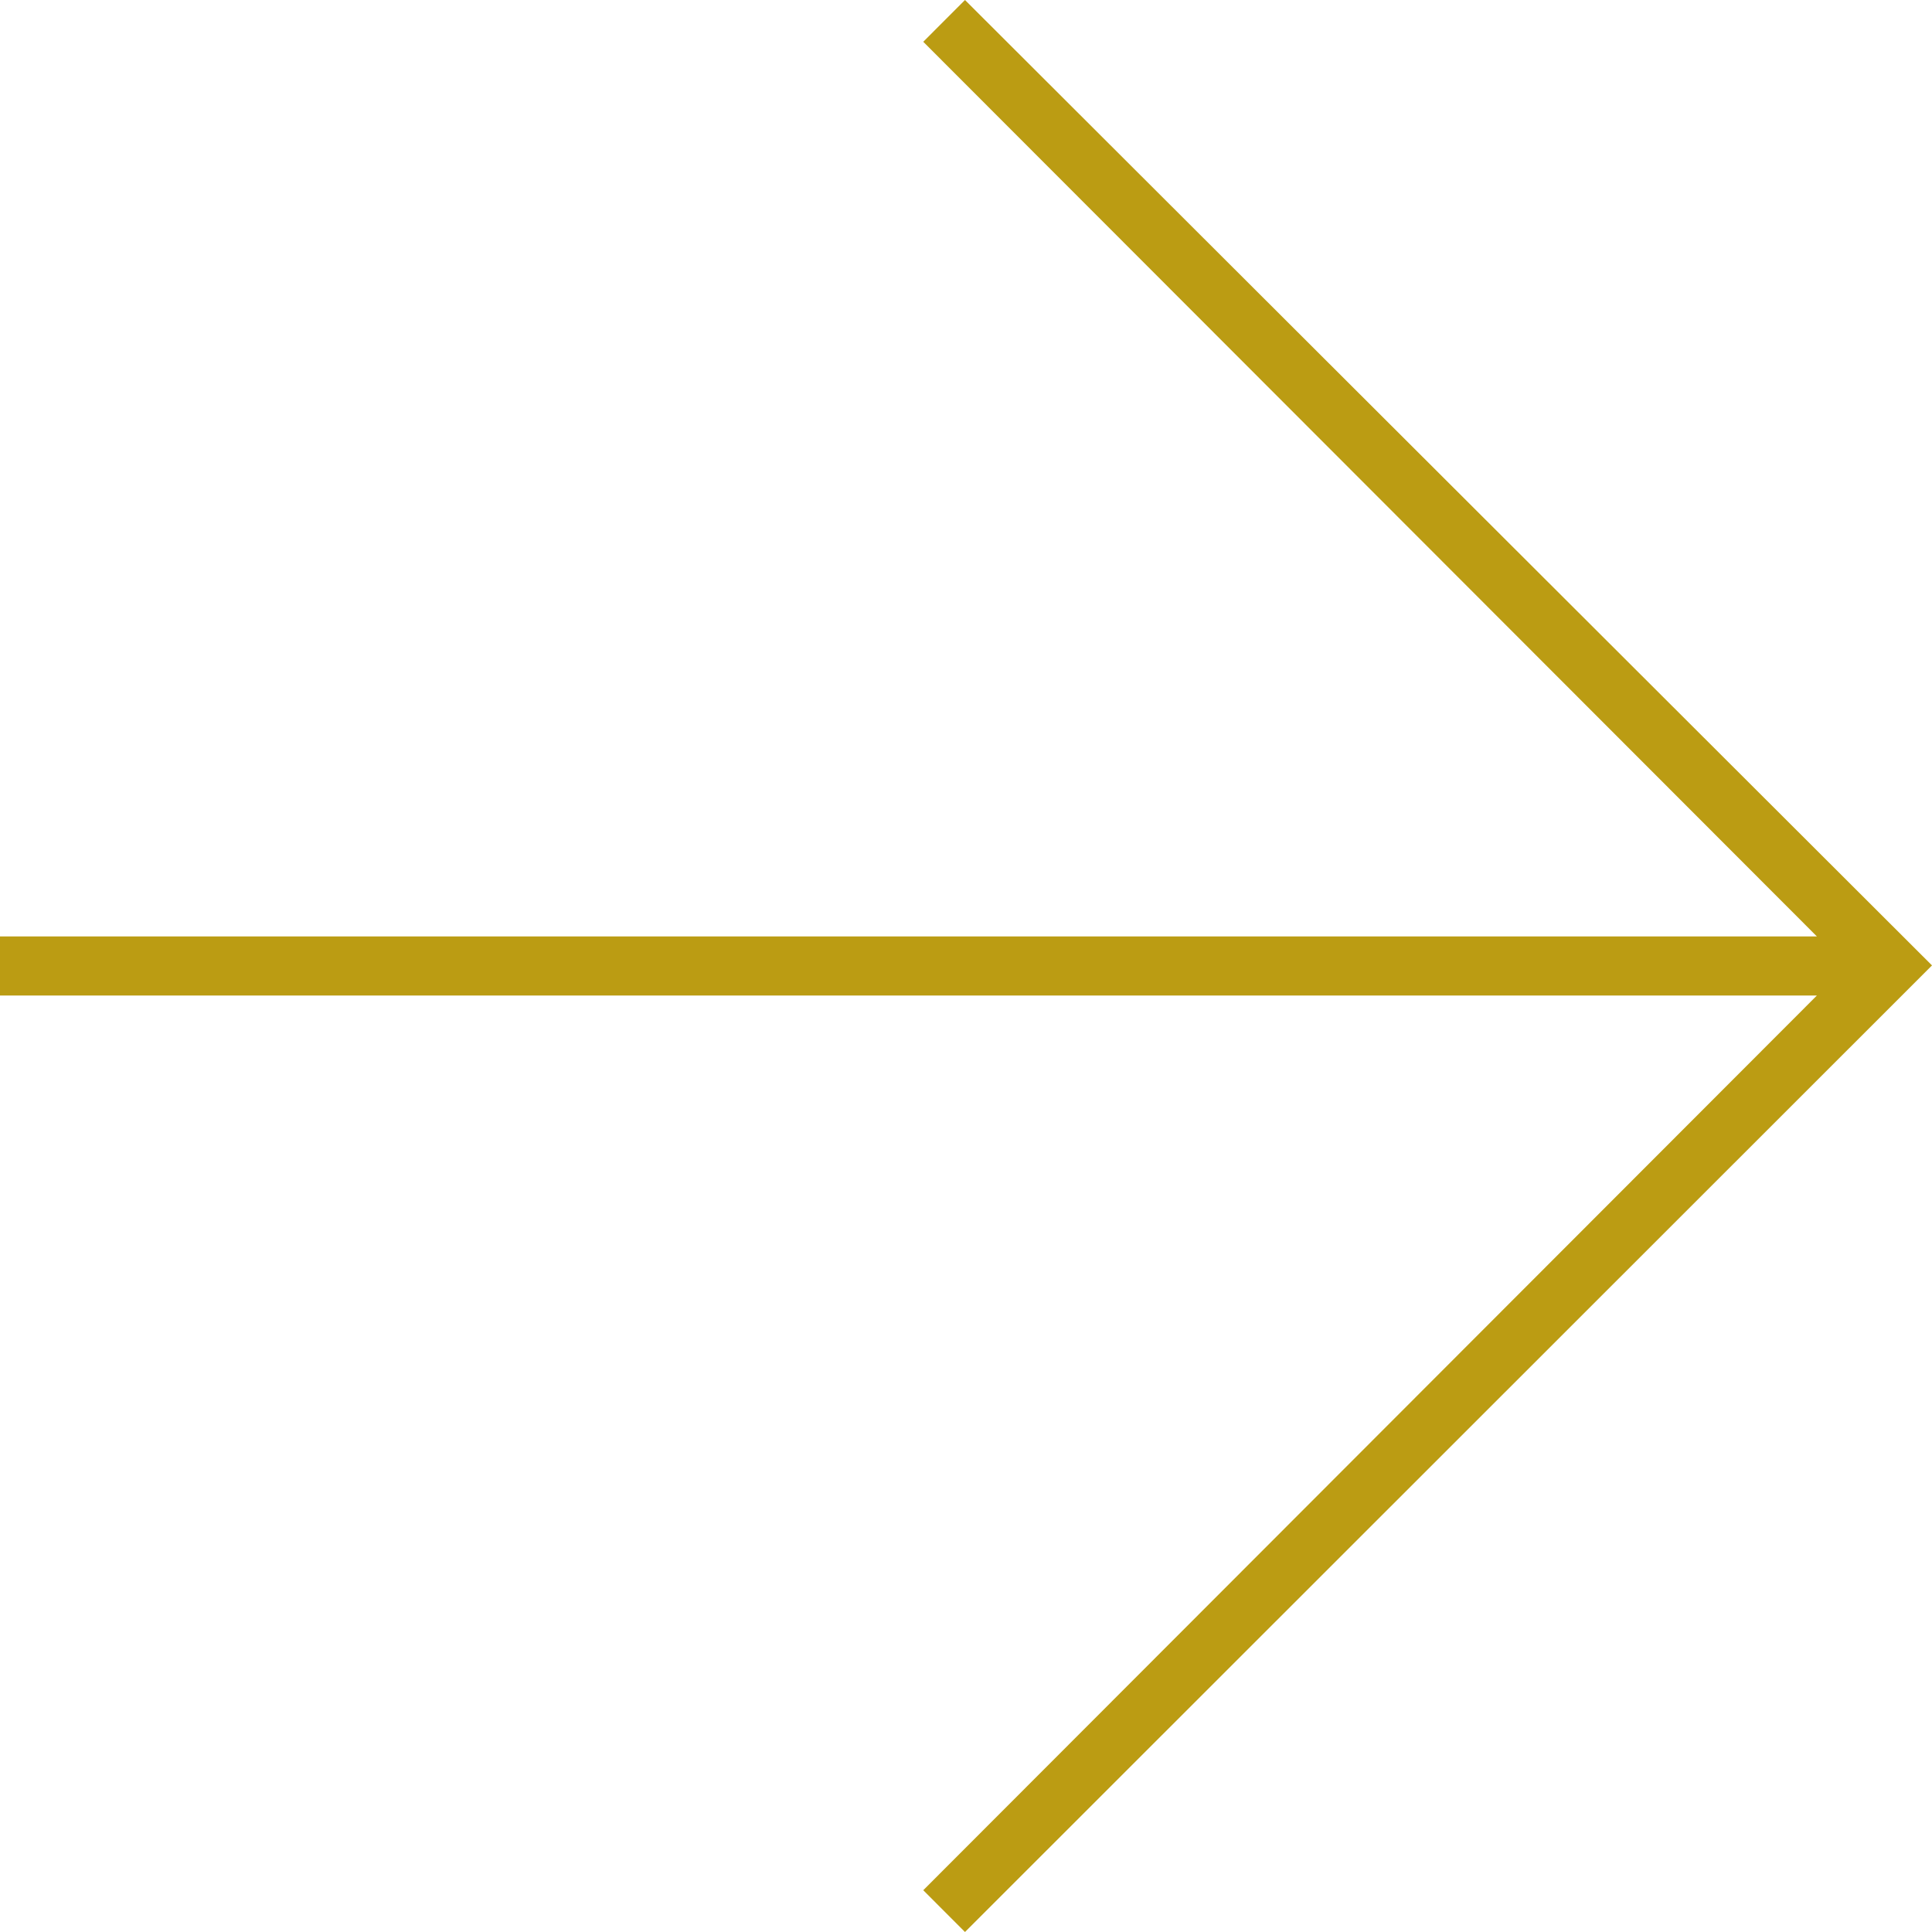 <svg width="40" height="40" fill="none" xmlns="http://www.w3.org/2000/svg"><path fill-rule="evenodd" clip-rule="evenodd" d="M40 19.988 19.979 0l-.864.865 18.502 18.523H0v1.223h37.617L19.115 39.135l.864.865L40 19.988Z" fill="#BB9C13"/></svg>